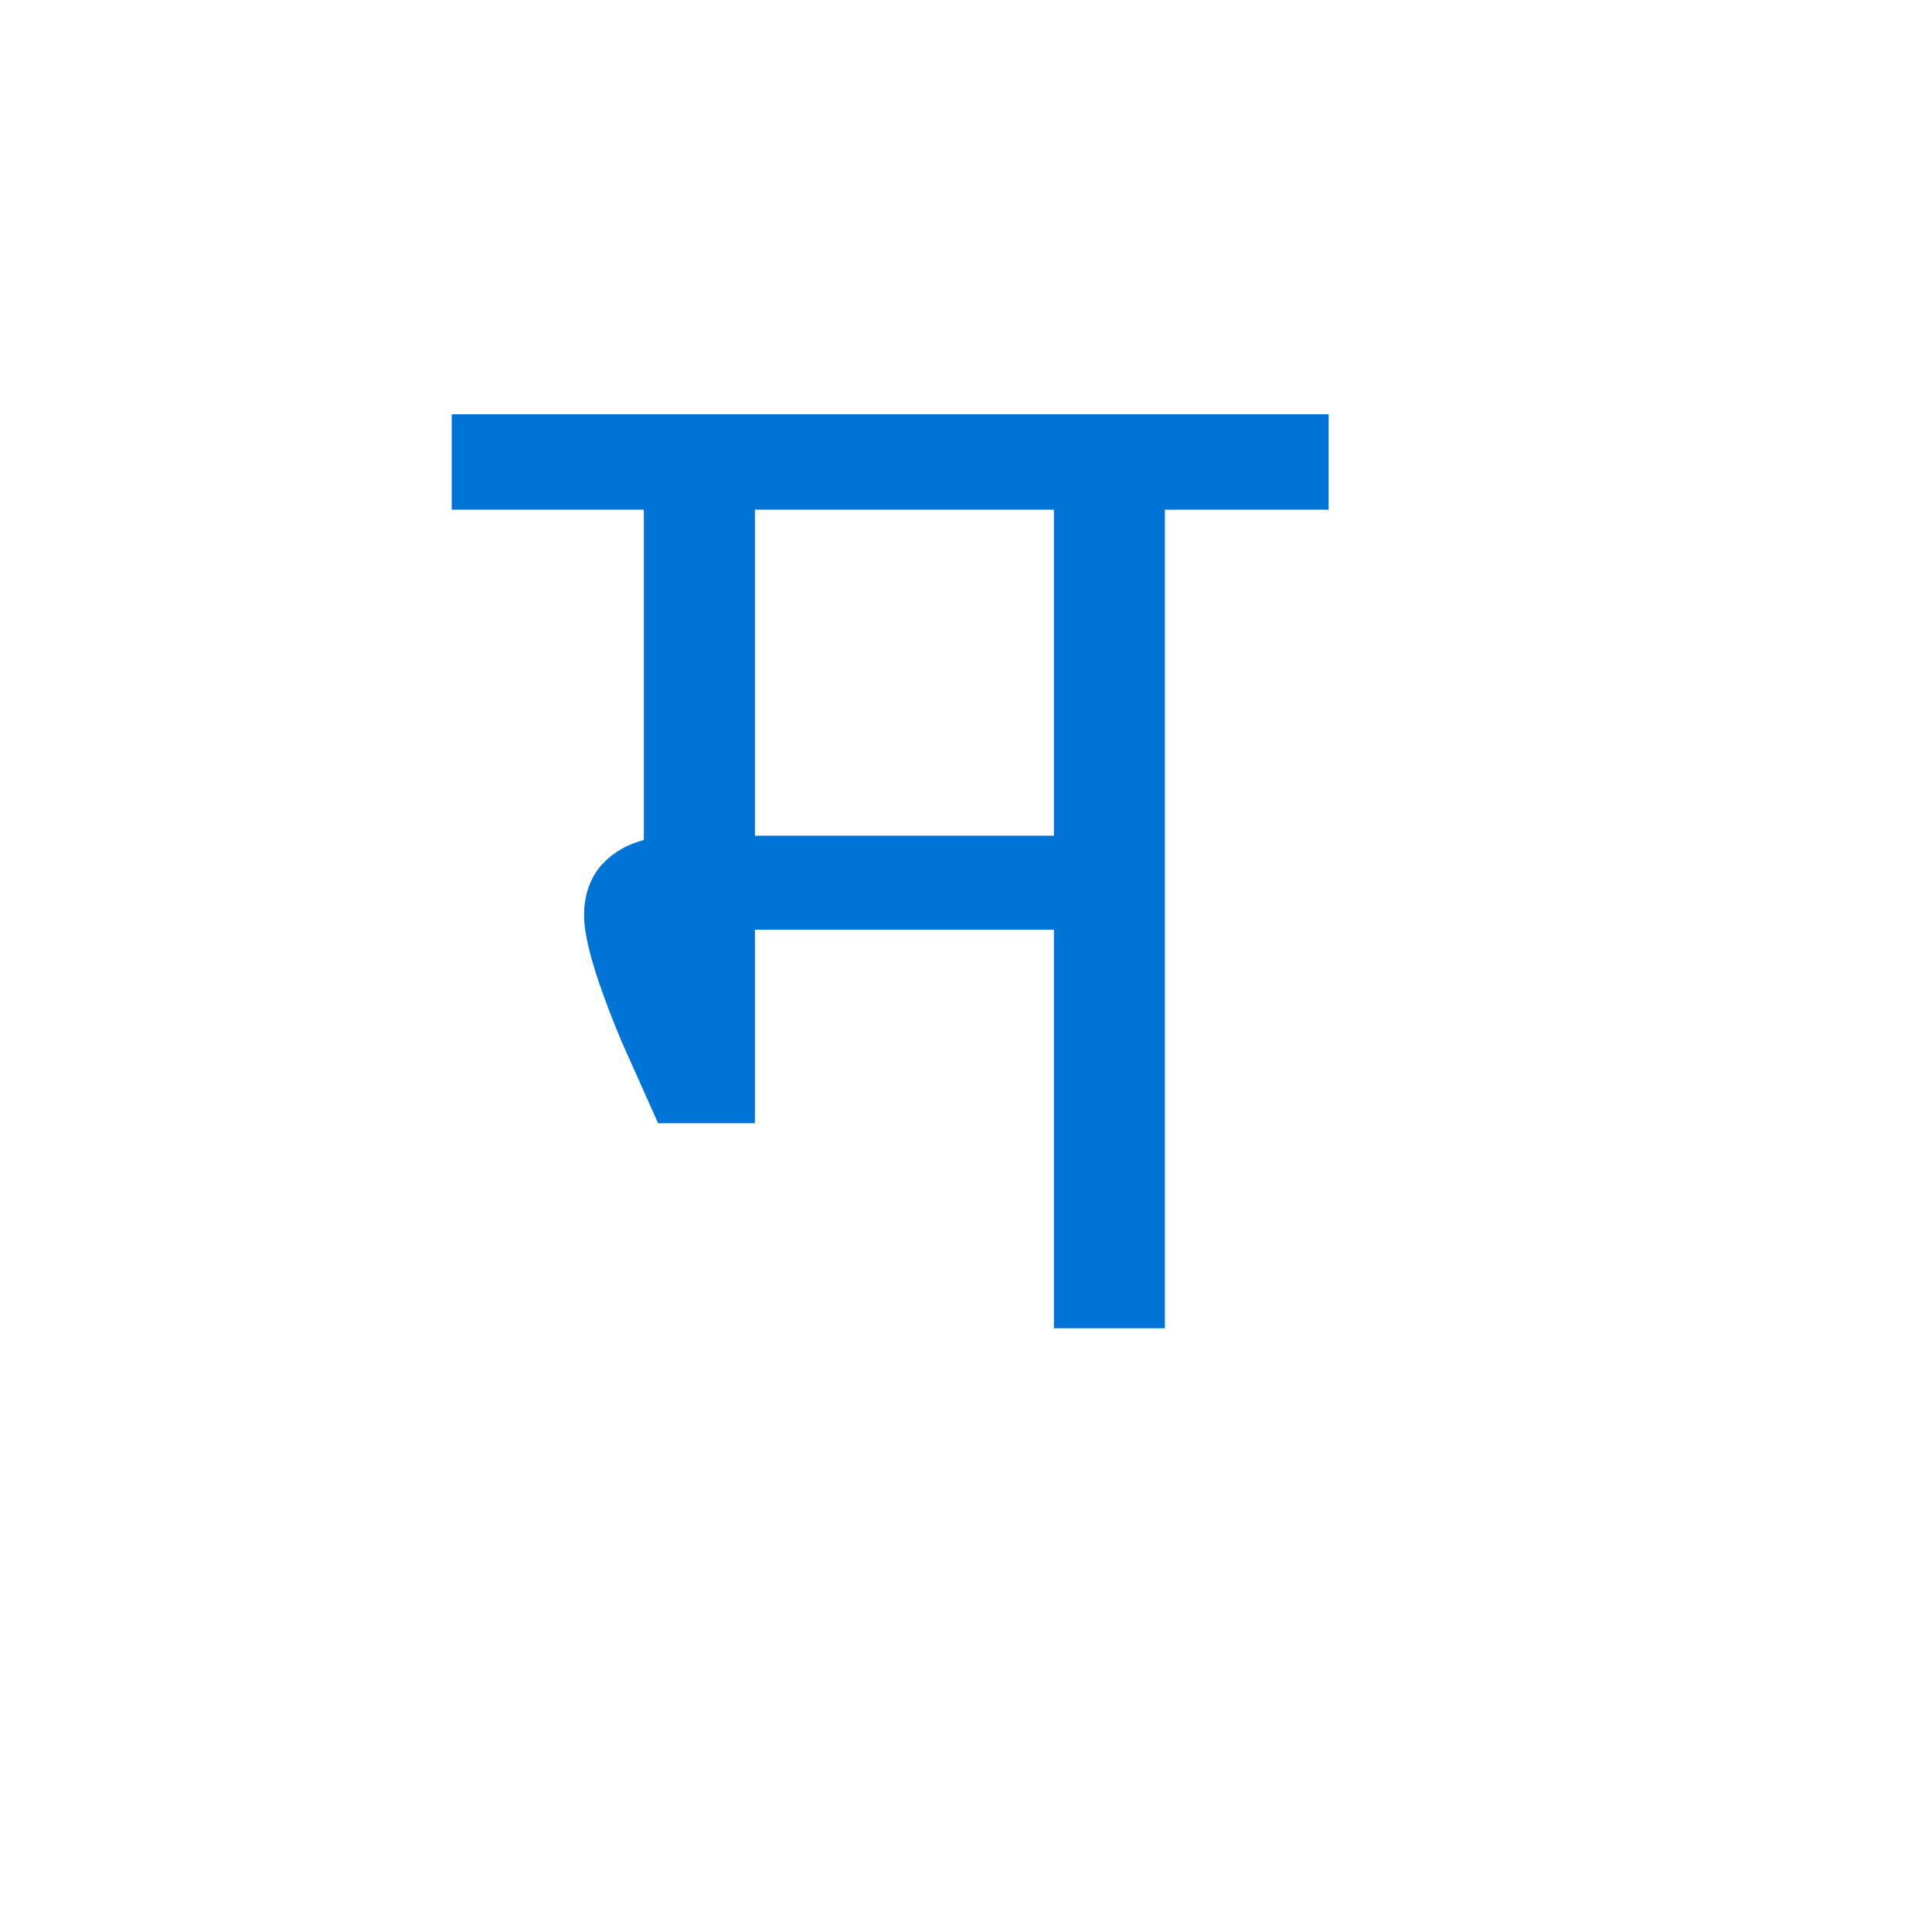 <svg width="16" height="16" viewBox="0 0 16 16" fill="none" xmlns="http://www.w3.org/2000/svg">
<g clip-path="url(#clip0_2574_19781)">
<path d="M3.741 4.221V3.431H11.003V4.221H9.647V11H8.728V7.699H6.252V9.302H5.45L5.155 8.642C4.943 8.139 4.837 7.785 4.837 7.581C4.837 7.424 4.88 7.29 4.967 7.18C5.061 7.07 5.183 6.996 5.332 6.956V4.221H3.741ZM8.728 4.221H6.252V6.921H8.728V4.221Z" fill="#0074D6"/>
</g>
<defs>
<clipPath id="clip0_2574_19781">
<rect width="16" height="16" fill="white"/>
</clipPath>
</defs>
</svg>
